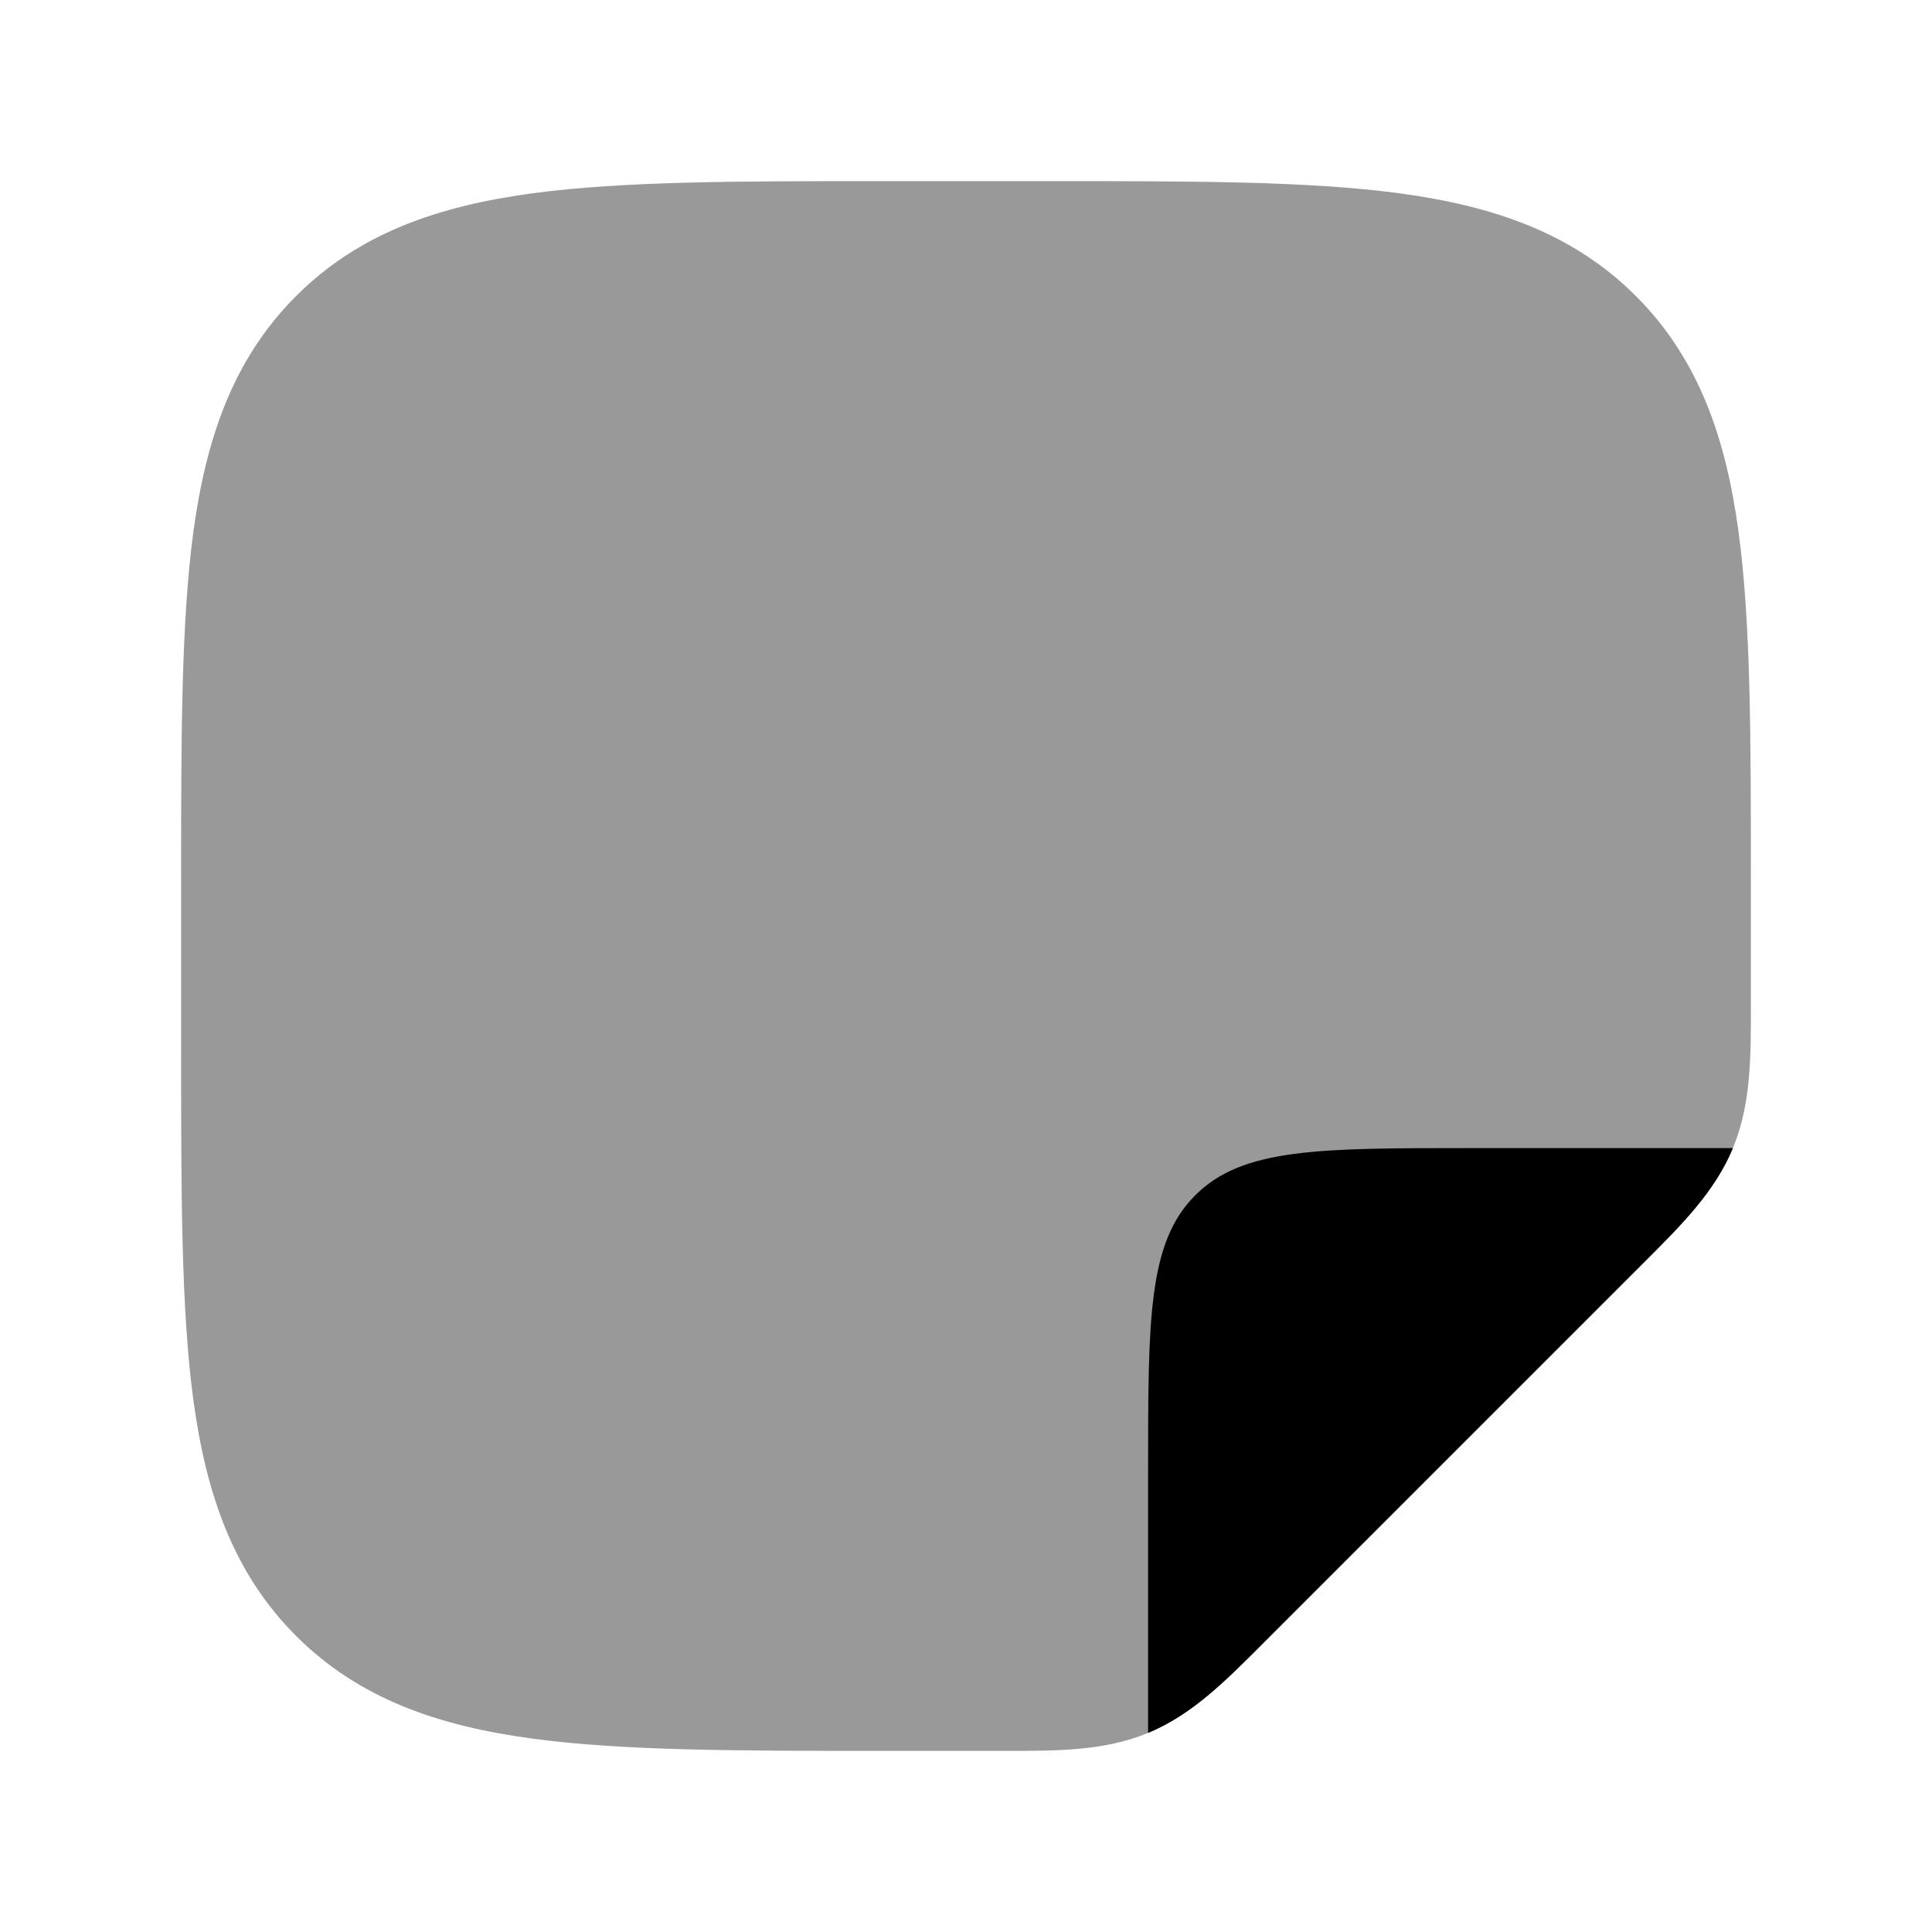 <svg width="24" height="24" viewBox="0 0 24 24" xmlns="http://www.w3.org/2000/svg">
<path opacity="0.4" d="M13.046 2.25C14.824 2.25 16.257 2.25 17.384 2.401C18.554 2.559 19.539 2.895 20.322 3.678C21.104 4.46 21.441 5.446 21.598 6.616C21.75 7.743 21.75 9.176 21.75 10.954L21.75 12.47C21.751 13.132 21.752 13.719 21.527 14.261C21.302 14.804 20.886 15.219 20.418 15.686L15.686 20.418C15.219 20.886 14.804 21.302 14.261 21.527C13.719 21.752 13.132 21.751 12.47 21.75L10.954 21.75C9.176 21.75 7.743 21.75 6.616 21.598C5.446 21.441 4.46 21.104 3.678 20.322C2.895 19.539 2.559 18.554 2.401 17.384C2.25 16.257 2.25 14.824 2.25 13.046V13.046V10.954V10.954C2.25 9.176 2.25 7.743 2.401 6.616C2.559 5.446 2.895 4.46 3.678 3.678C4.46 2.895 5.446 2.559 6.616 2.401C7.743 2.25 9.176 2.25 10.954 2.25H10.954H13.046H13.046Z" fill="currentColor"/>
<path d="M21.527 14.262C21.303 14.804 20.887 15.219 20.418 15.686L15.686 20.418C15.219 20.887 14.804 21.303 14.262 21.527V18.262C14.262 16.376 14.262 15.433 14.848 14.848C15.433 14.262 16.376 14.262 18.262 14.262H21.527Z" fill="currentColor"/>
</svg>
